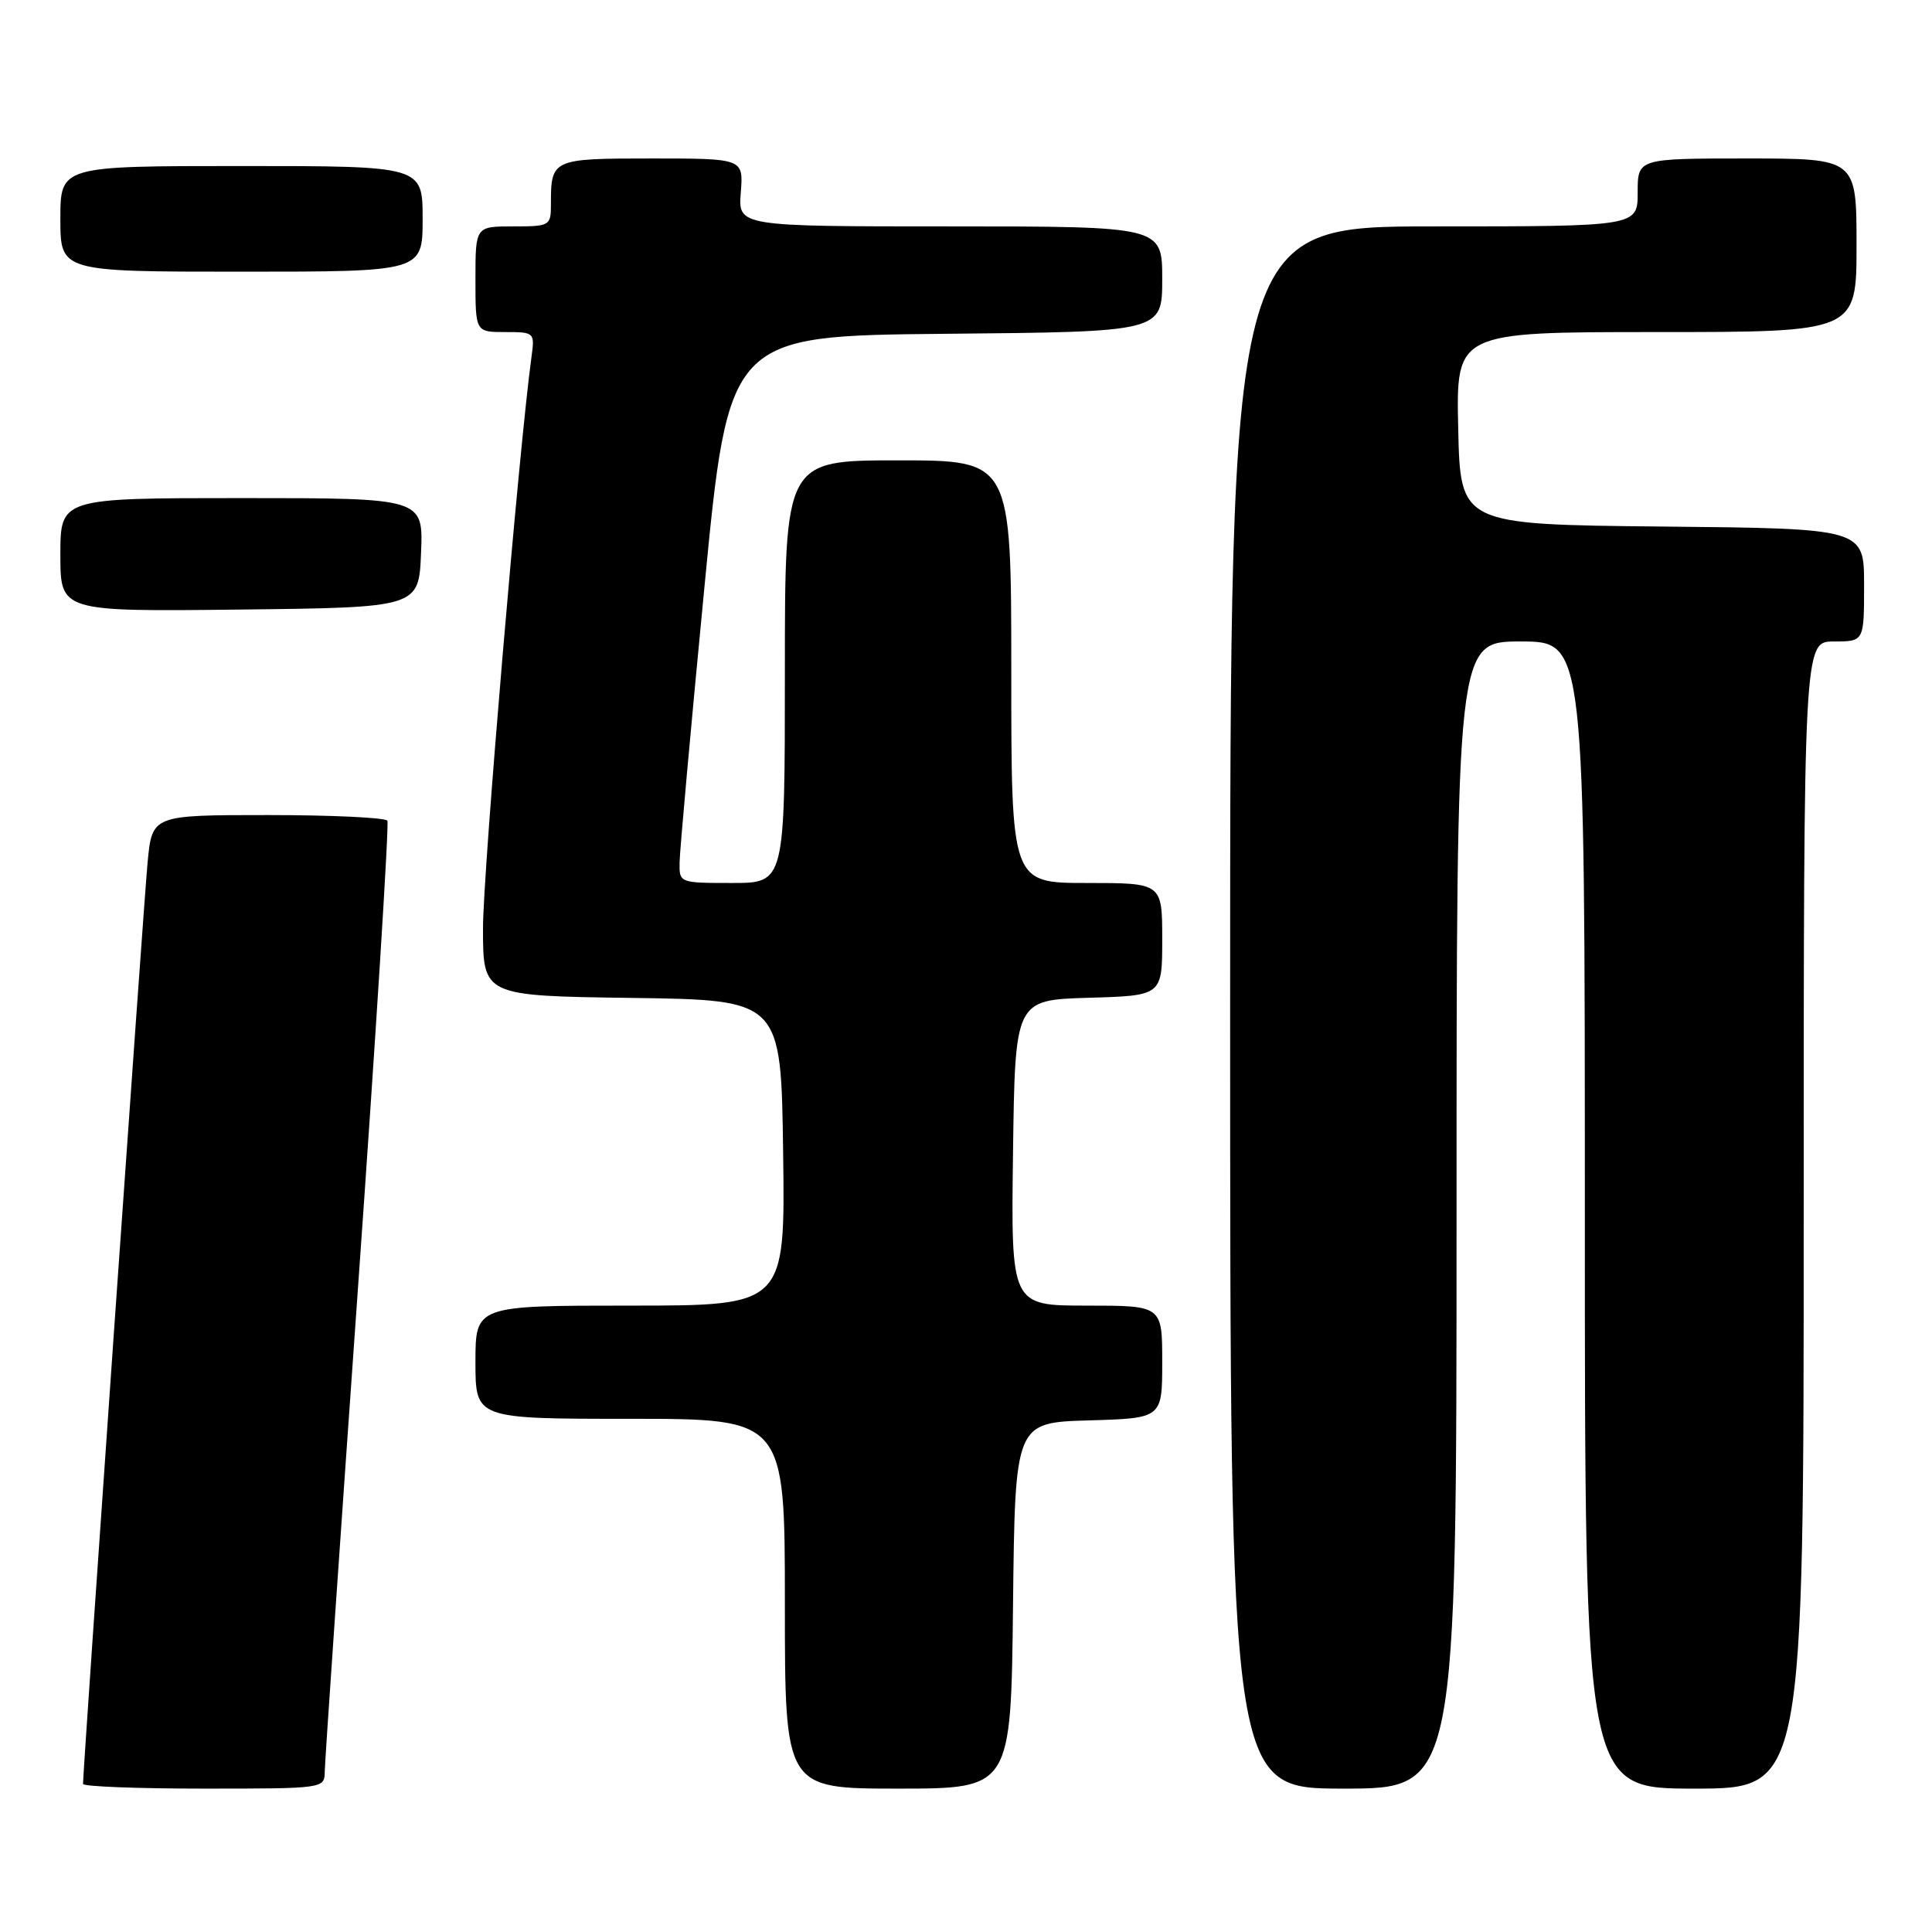 <?xml version="1.0" encoding="UTF-8" standalone="no"?>
<!DOCTYPE svg PUBLIC "-//W3C//DTD SVG 1.1//EN" "http://www.w3.org/Graphics/SVG/1.1/DTD/svg11.dtd" >
<svg xmlns="http://www.w3.org/2000/svg" xmlns:xlink="http://www.w3.org/1999/xlink" version="1.1" viewBox="0 0 256 256">
 <g >
 <path fill="currentColor"
d=" M 43.03 234.75 C 43.04 233.51 45.02 204.82 47.41 171.00 C 49.81 137.18 51.57 109.16 51.33 108.75 C 51.08 108.34 43.97 108.00 35.52 108.00 C 20.16 108.00 20.16 108.00 19.56 114.25 C 19.06 119.46 11.00 234.48 11.00 236.38 C 11.00 236.72 18.20 237.00 27.00 237.00 C 42.92 237.00 43.00 236.99 43.03 234.75 Z  M 134.23 212.75 C 134.50 188.50 134.50 188.50 144.25 188.21 C 154.00 187.93 154.00 187.93 154.00 180.46 C 154.00 173.00 154.00 173.00 143.98 173.00 C 133.96 173.00 133.96 173.00 134.23 152.75 C 134.50 132.50 134.50 132.50 144.25 132.21 C 154.00 131.93 154.00 131.93 154.00 124.46 C 154.00 117.00 154.00 117.00 144.00 117.00 C 134.00 117.00 134.00 117.00 134.00 89.00 C 134.00 61.00 134.00 61.00 119.00 61.00 C 104.00 61.00 104.00 61.00 104.00 89.00 C 104.00 117.00 104.00 117.00 97.00 117.00 C 90.02 117.00 90.00 116.99 90.05 114.25 C 90.07 112.74 91.54 96.43 93.32 78.00 C 96.55 44.50 96.55 44.50 125.27 44.23 C 154.00 43.97 154.00 43.97 154.00 36.98 C 154.00 30.00 154.00 30.00 125.90 30.00 C 97.80 30.00 97.80 30.00 98.16 25.50 C 98.51 21.00 98.51 21.00 86.36 21.00 C 73.12 21.00 73.00 21.06 73.00 27.08 C 73.00 29.92 72.86 30.00 68.00 30.00 C 63.00 30.00 63.00 30.00 63.00 37.00 C 63.00 44.00 63.00 44.00 66.94 44.00 C 70.80 44.00 70.87 44.06 70.43 47.25 C 68.79 59.16 64.00 115.63 64.00 122.98 C 64.00 131.96 64.00 131.96 83.75 132.23 C 103.50 132.50 103.50 132.50 103.77 152.75 C 104.04 173.00 104.04 173.00 83.52 173.00 C 63.00 173.00 63.00 173.00 63.00 180.50 C 63.00 188.00 63.00 188.00 83.50 188.00 C 104.00 188.00 104.00 188.00 104.00 212.50 C 104.00 237.00 104.00 237.00 118.98 237.00 C 133.96 237.00 133.96 237.00 134.23 212.75 Z  M 193.00 161.00 C 193.00 85.00 193.00 85.00 201.50 85.00 C 210.00 85.00 210.00 85.00 210.00 161.00 C 210.00 237.00 210.00 237.00 224.50 237.00 C 239.00 237.00 239.00 237.00 239.00 161.00 C 239.00 85.00 239.00 85.00 243.00 85.00 C 247.00 85.00 247.00 85.00 247.00 77.52 C 247.00 70.03 247.00 70.03 220.25 69.77 C 193.50 69.50 193.50 69.50 193.22 56.75 C 192.94 44.00 192.94 44.00 219.47 44.00 C 246.00 44.00 246.00 44.00 246.00 32.50 C 246.00 21.00 246.00 21.00 231.50 21.00 C 217.00 21.00 217.00 21.00 217.00 25.50 C 217.00 30.00 217.00 30.00 190.00 30.00 C 163.00 30.00 163.00 30.00 163.00 133.50 C 163.00 237.00 163.00 237.00 178.00 237.00 C 193.00 237.00 193.00 237.00 193.00 161.00 Z  M 55.79 73.25 C 56.09 66.00 56.09 66.00 32.04 66.00 C 8.00 66.00 8.00 66.00 8.00 73.52 C 8.00 81.04 8.00 81.04 31.75 80.77 C 55.50 80.50 55.50 80.50 55.79 73.25 Z  M 56.00 29.00 C 56.00 22.00 56.00 22.00 32.00 22.00 C 8.00 22.00 8.00 22.00 8.00 29.00 C 8.00 36.00 8.00 36.00 32.00 36.00 C 56.00 36.00 56.00 36.00 56.00 29.00 Z "/>
</g>
</svg>